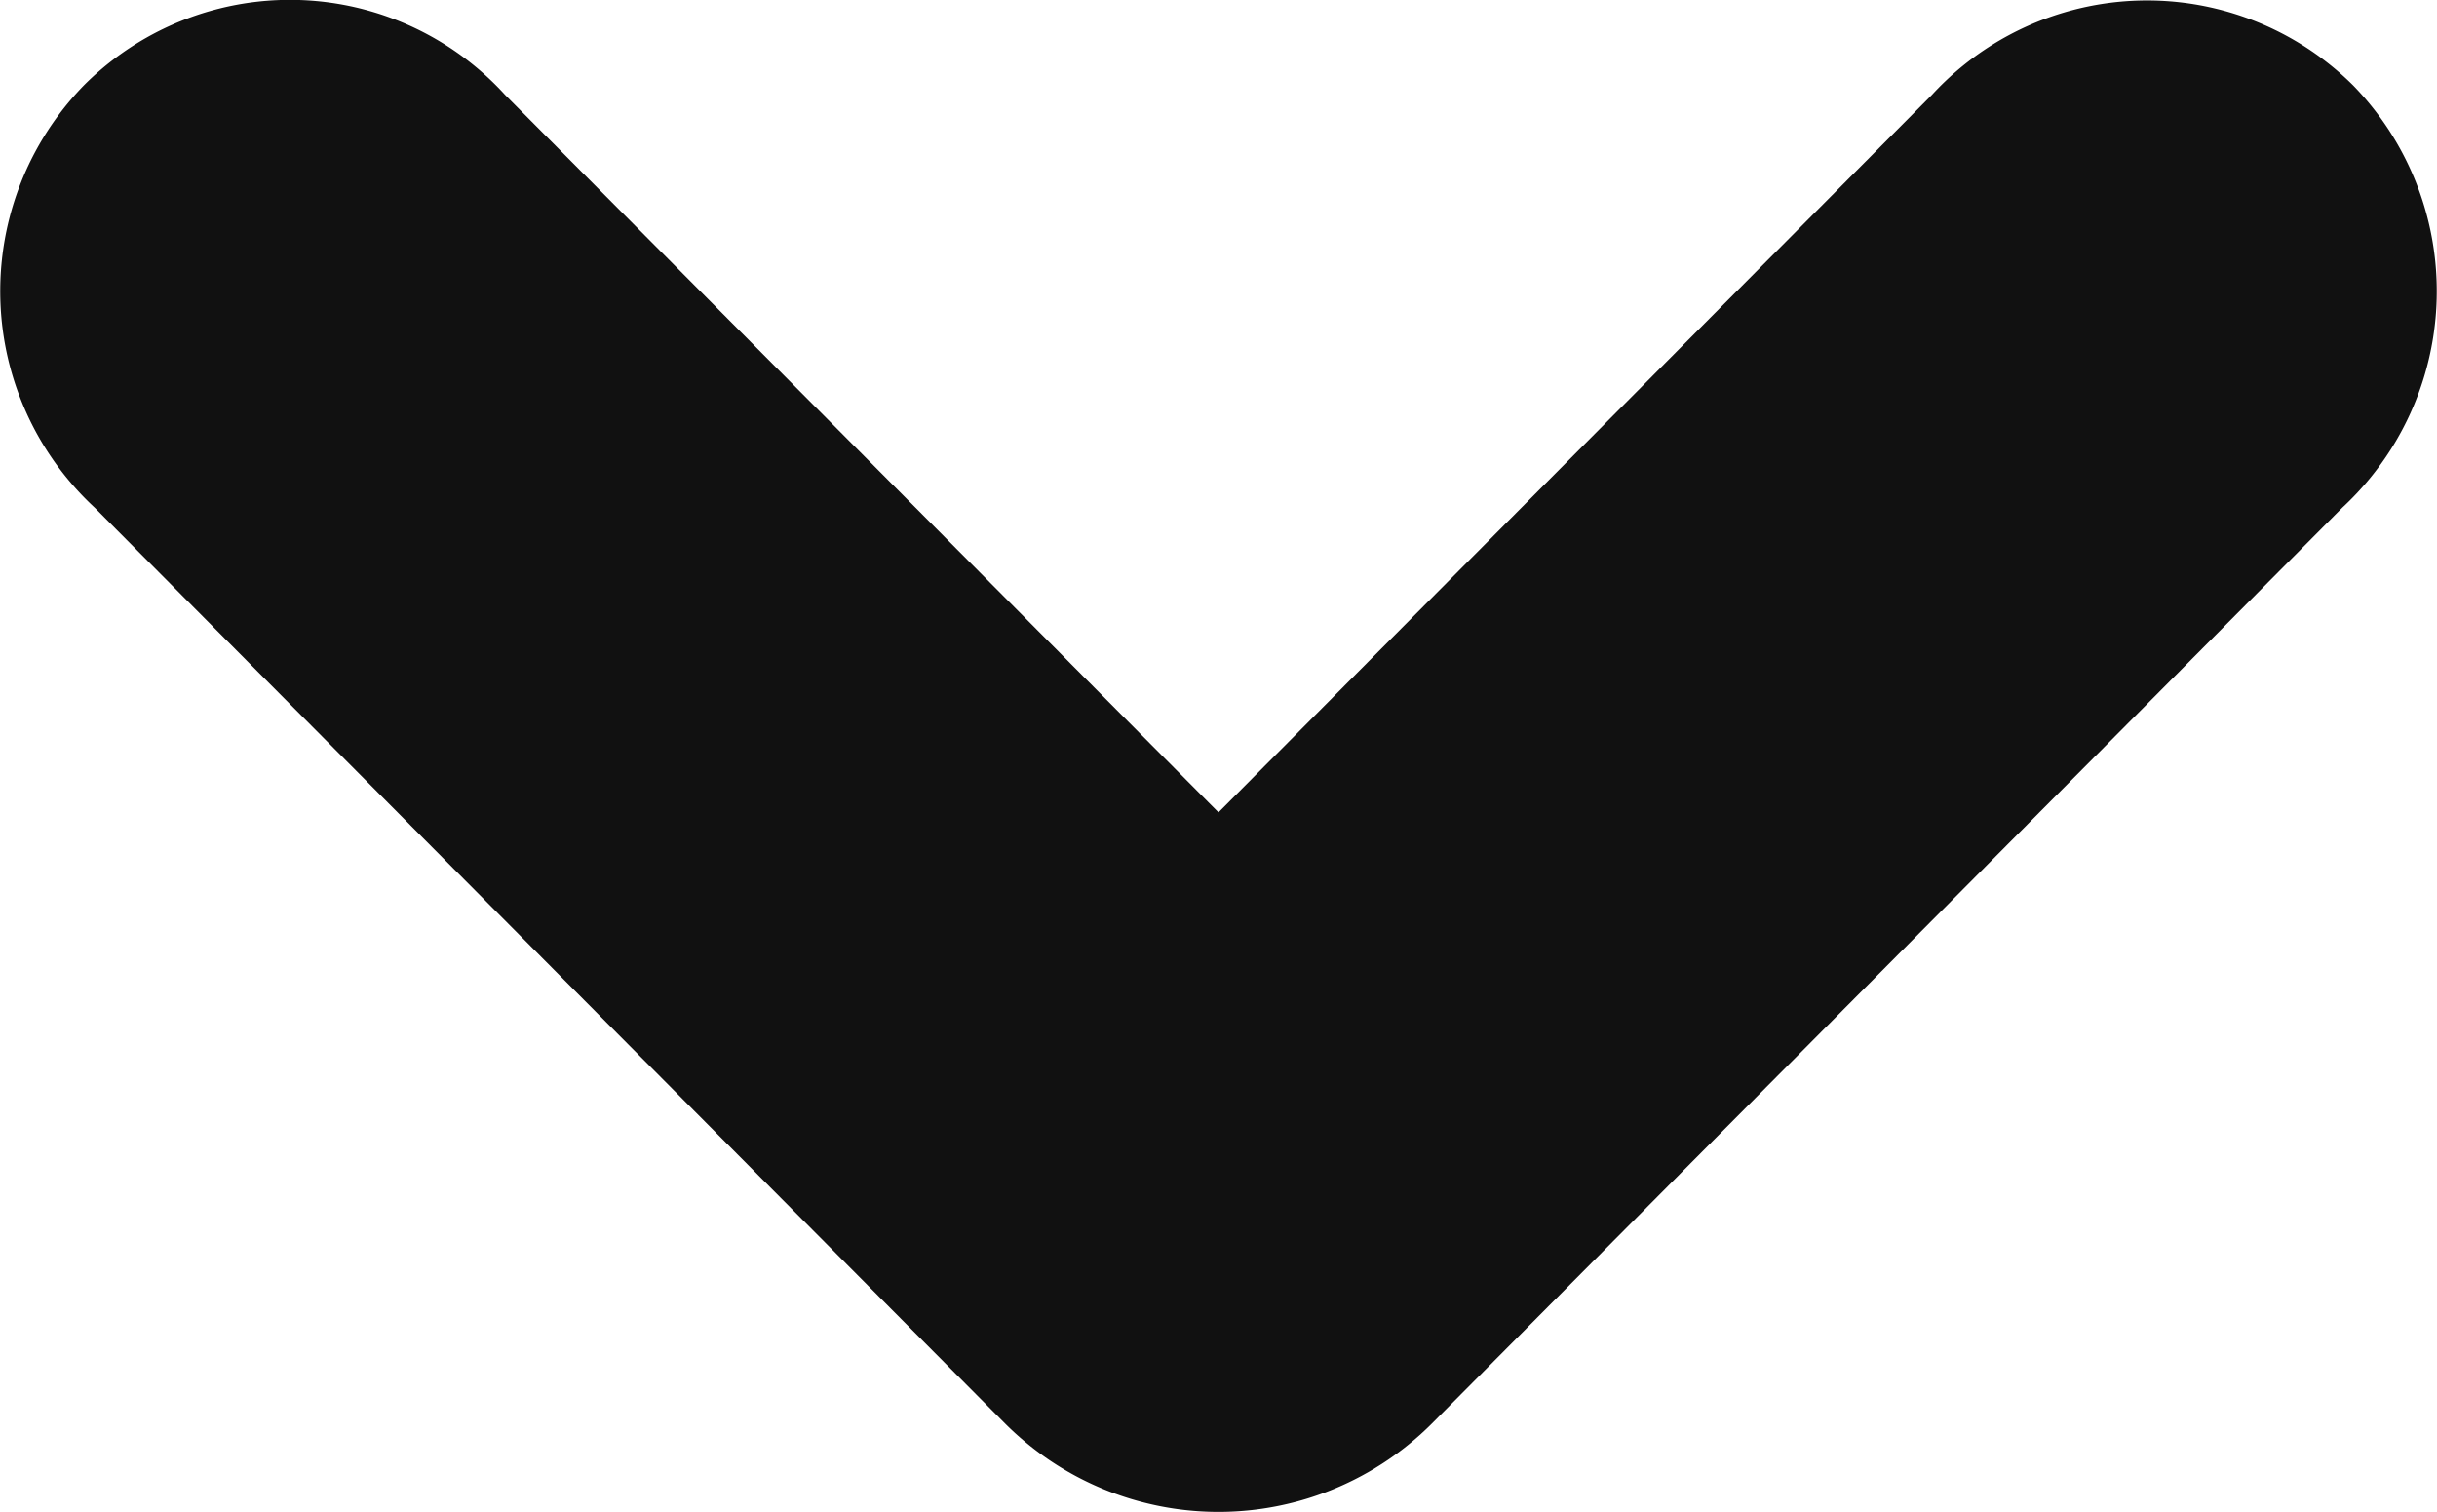 <svg xmlns="http://www.w3.org/2000/svg" width="18" height="11.17" viewBox="0 0 18 11.17">
  <title>Asset 32</title>
  <g id="Layer_2">
    <g id="Layer_1-2">
      <path d="M.62.63A2.18,2.18,0,0,0,.7,3.75L7.41,10.5a2.23,2.23,0,0,0,3.18,0L17.3,3.75A2.18,2.18,0,0,0,17.38.63h0A2.16,2.16,0,0,0,14.27.7L9,6,3.73.7A2.15,2.15,0,0,0,.62.63Z" fill="#111" fill-rule="evenodd"/>
    </g>
  </g>
</svg>
